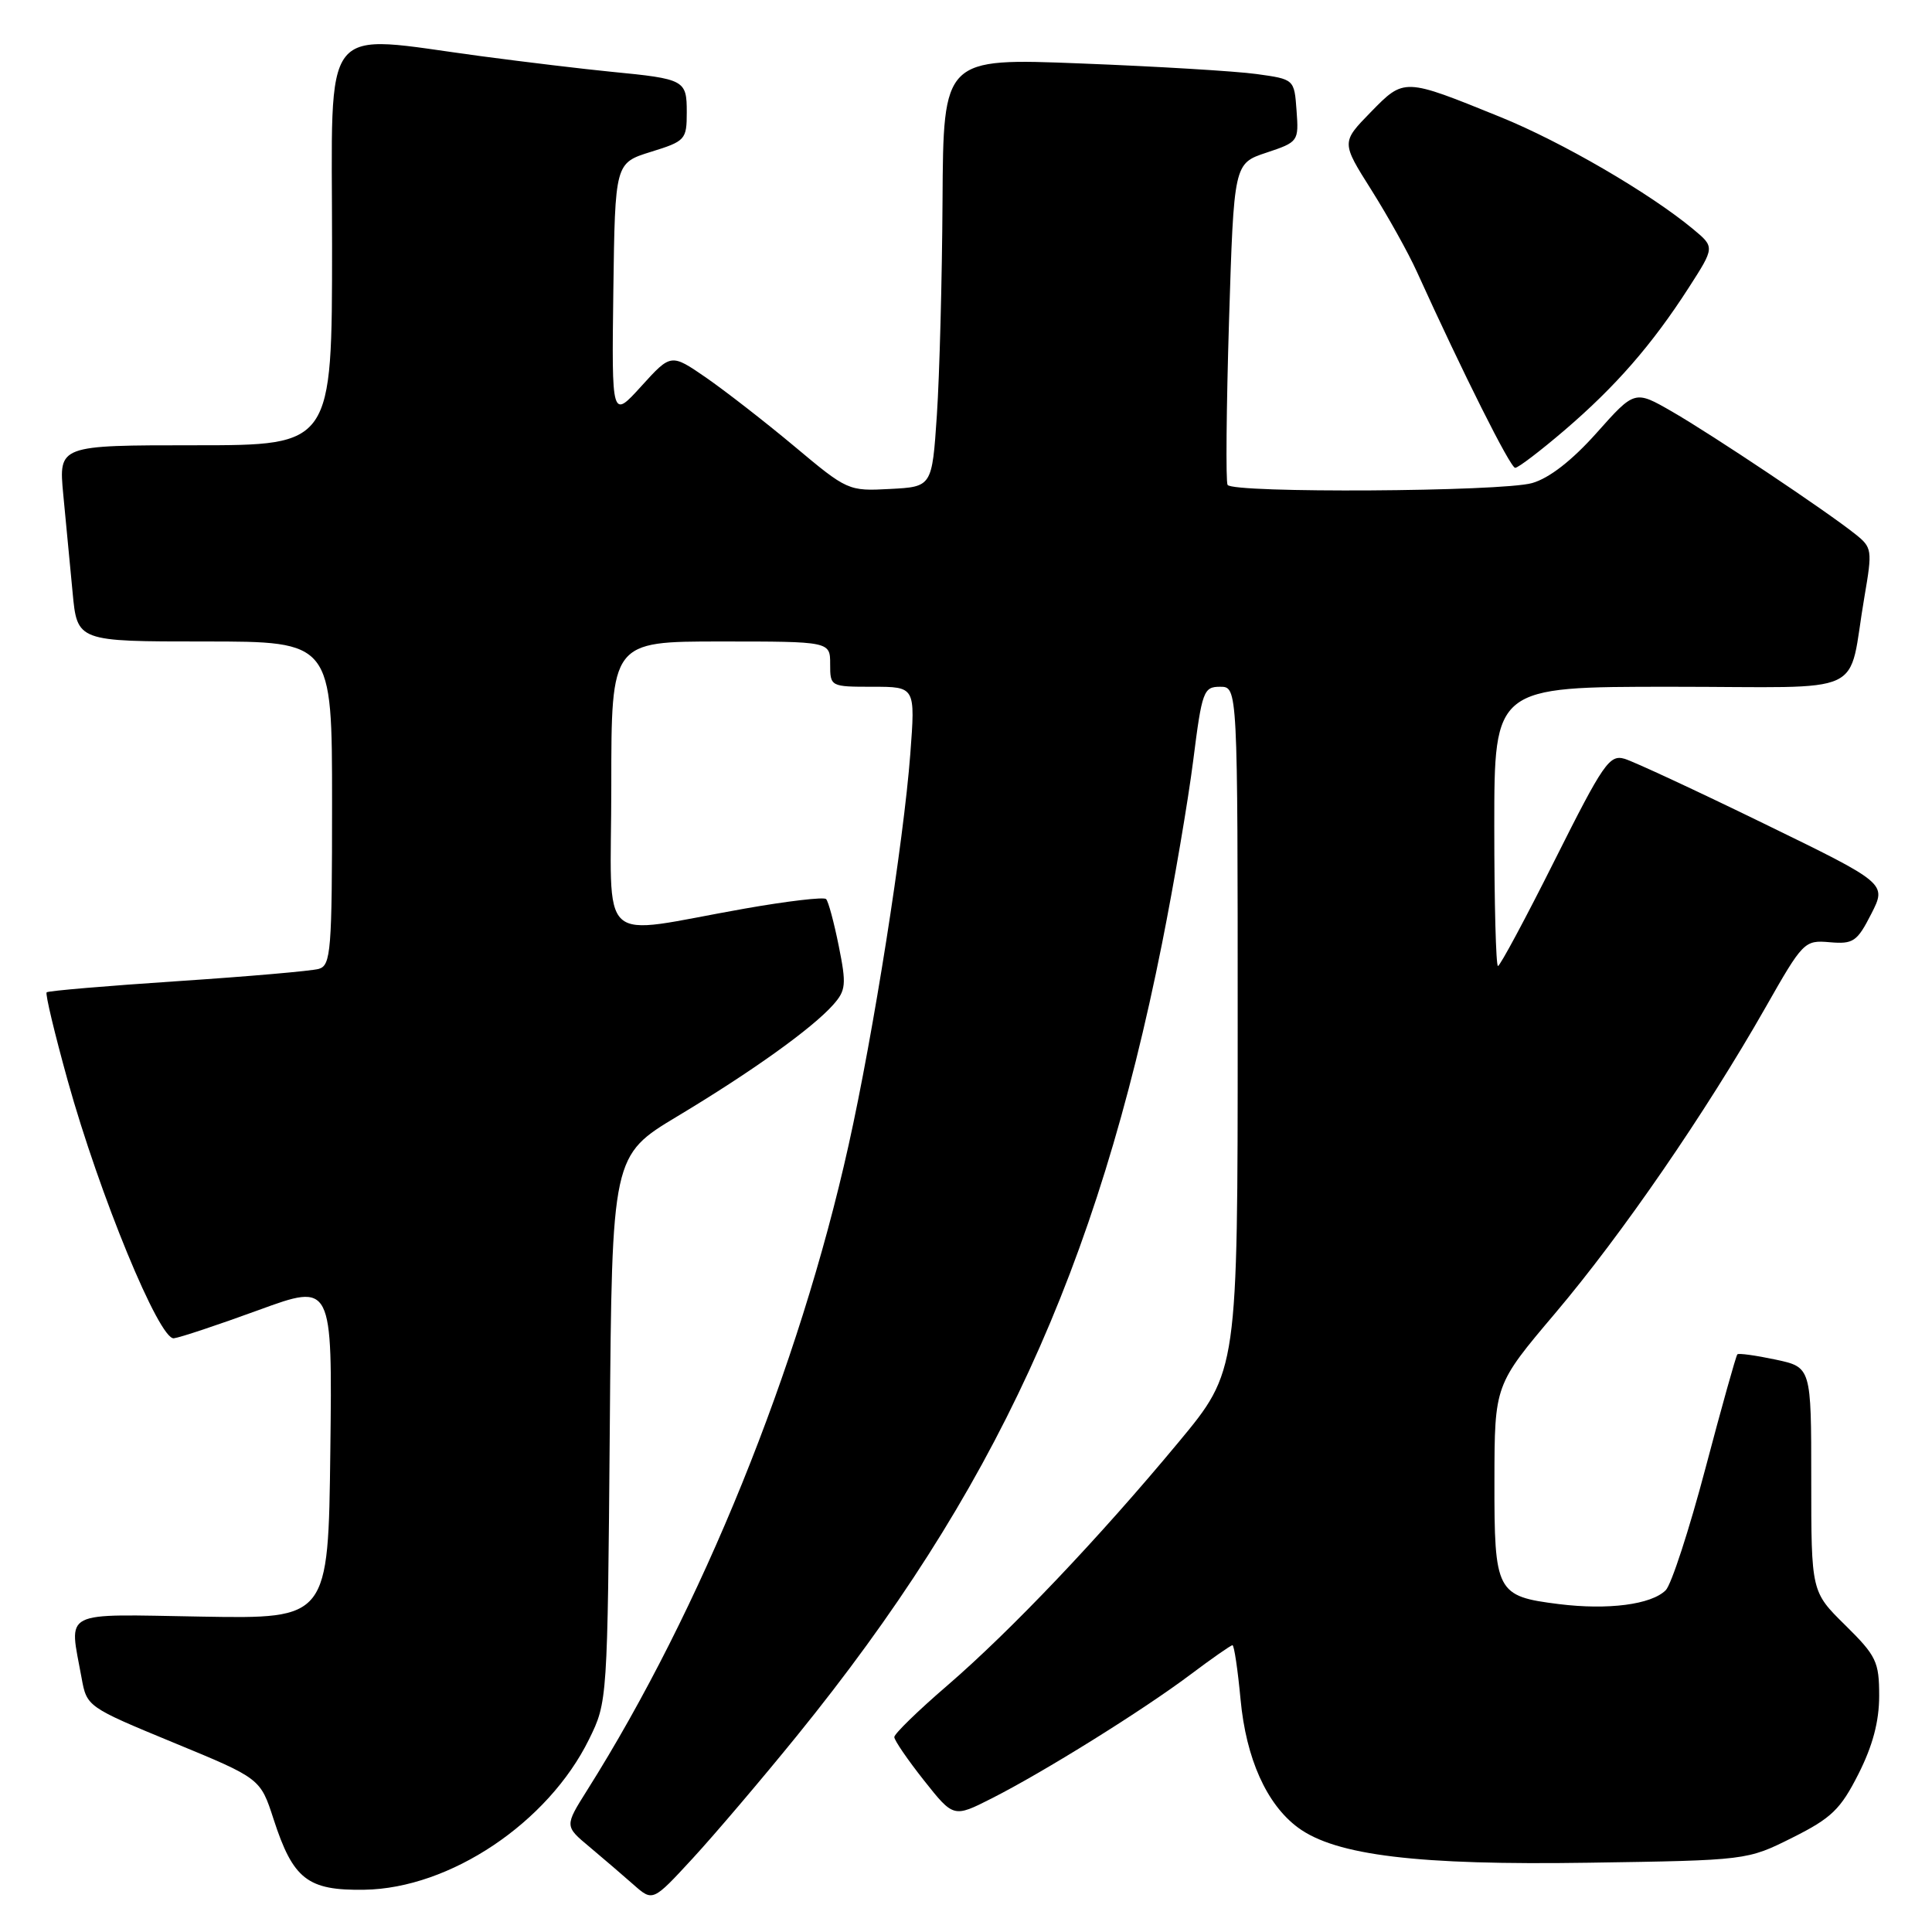 <?xml version="1.0" encoding="UTF-8" standalone="no"?>
<!DOCTYPE svg PUBLIC "-//W3C//DTD SVG 1.1//EN" "http://www.w3.org/Graphics/SVG/1.1/DTD/svg11.dtd" >
<svg xmlns="http://www.w3.org/2000/svg" xmlns:xlink="http://www.w3.org/1999/xlink" version="1.1" viewBox="0 0 256 256">
 <g >
 <path fill="currentColor"
d=" M 105.60 230.00 C 131.75 197.76 145.34 168.26 153.98 125.00 C 155.57 117.03 157.43 106.11 158.11 100.75 C 159.27 91.56 159.48 91.00 161.67 91.00 C 164.00 91.00 164.00 91.00 164.00 136.33 C 164.00 181.66 164.00 181.66 156.18 191.08 C 145.61 203.81 133.95 216.07 125.50 223.36 C 121.65 226.67 118.50 229.74 118.50 230.17 C 118.50 230.60 120.27 233.18 122.42 235.90 C 126.35 240.86 126.35 240.86 131.42 238.29 C 138.36 234.77 151.41 226.64 157.71 221.91 C 160.57 219.76 163.09 218.00 163.31 218.00 C 163.53 218.00 164.01 221.23 164.38 225.18 C 165.11 233.02 167.83 239.09 172.00 242.17 C 177.00 245.86 187.90 247.17 210.50 246.82 C 231.50 246.50 231.50 246.50 237.50 243.50 C 242.68 240.91 243.88 239.75 246.25 235.07 C 248.14 231.33 249.00 228.11 249.00 224.71 C 249.00 220.19 248.63 219.41 244.50 215.34 C 240.00 210.91 240.00 210.91 240.00 196.03 C 240.00 181.16 240.00 181.16 235.26 180.15 C 232.66 179.60 230.38 179.28 230.21 179.46 C 230.03 179.63 228.13 186.43 225.98 194.56 C 223.83 202.70 221.46 209.97 220.72 210.71 C 218.81 212.62 213.07 213.36 206.55 212.55 C 198.27 211.51 198.00 210.99 198.02 196.18 C 198.04 183.50 198.04 183.50 206.08 174.00 C 214.91 163.57 226.01 147.43 233.92 133.53 C 238.91 124.75 239.09 124.56 242.45 124.85 C 245.57 125.12 246.08 124.77 247.95 121.10 C 250.01 117.06 250.01 117.06 233.75 109.14 C 224.81 104.78 216.50 100.92 215.28 100.55 C 213.27 99.95 212.45 101.13 206.03 113.94 C 202.16 121.67 198.76 128.00 198.49 128.00 C 198.22 128.00 198.00 119.67 198.00 109.50 C 198.00 91.00 198.00 91.00 221.42 91.00 C 248.08 91.00 244.72 92.57 247.05 79.06 C 248.11 72.87 248.07 72.55 245.83 70.77 C 242.04 67.74 226.90 57.62 221.56 54.54 C 216.61 51.69 216.61 51.69 211.56 57.36 C 208.28 61.04 205.27 63.37 203.01 64.01 C 198.96 65.16 163.34 65.37 162.66 64.25 C 162.41 63.84 162.50 54.09 162.85 42.58 C 163.50 21.66 163.50 21.66 167.80 20.23 C 172.04 18.82 172.10 18.73 171.80 14.65 C 171.50 10.50 171.50 10.50 166.50 9.81 C 163.75 9.43 153.29 8.80 143.25 8.41 C 125.00 7.69 125.00 7.69 124.89 26.59 C 124.83 36.99 124.49 49.77 124.14 55.00 C 123.50 64.50 123.50 64.50 117.93 64.79 C 112.43 65.09 112.26 65.01 105.27 59.15 C 101.37 55.89 96.09 51.79 93.55 50.03 C 88.91 46.84 88.91 46.84 84.98 51.17 C 81.05 55.50 81.05 55.50 81.27 38.55 C 81.50 21.60 81.50 21.60 86.25 20.12 C 90.81 18.71 91.00 18.50 91.00 14.89 C 91.00 10.60 90.75 10.46 81.00 9.51 C 77.42 9.16 69.65 8.23 63.72 7.44 C 42.15 4.56 44.00 2.20 44.00 32.50 C 44.00 59.00 44.00 59.00 25.88 59.00 C 7.77 59.00 7.77 59.00 8.38 65.50 C 8.72 69.07 9.28 74.92 9.62 78.50 C 10.23 85.00 10.23 85.00 27.12 85.00 C 44.00 85.00 44.00 85.00 44.00 106.43 C 44.00 125.98 43.85 127.91 42.25 128.38 C 41.29 128.66 32.86 129.39 23.52 130.01 C 14.18 130.63 6.37 131.29 6.18 131.49 C 5.98 131.69 7.24 136.95 8.97 143.18 C 13.20 158.37 21.10 177.55 23.03 177.33 C 23.84 177.24 28.90 175.55 34.27 173.59 C 44.04 170.02 44.04 170.02 43.77 192.26 C 43.50 214.50 43.50 214.50 26.75 214.21 C 7.84 213.89 9.16 213.22 10.81 222.33 C 11.50 226.14 11.57 226.19 23.00 230.91 C 34.50 235.65 34.50 235.65 36.25 241.05 C 38.84 249.03 40.76 250.52 48.28 250.40 C 59.61 250.23 72.62 241.52 78.05 230.47 C 80.49 225.51 80.50 225.40 80.80 189.31 C 81.09 153.12 81.09 153.12 89.80 147.89 C 99.61 142.00 107.59 136.29 110.39 133.15 C 112.09 131.24 112.17 130.46 111.14 125.35 C 110.51 122.22 109.76 119.42 109.46 119.13 C 109.17 118.83 104.33 119.40 98.71 120.39 C 78.72 123.91 81.00 126.00 81.00 104.13 C 81.00 85.00 81.00 85.00 95.50 85.00 C 110.00 85.00 110.00 85.00 110.00 88.00 C 110.00 90.98 110.04 91.00 115.64 91.00 C 121.29 91.00 121.29 91.00 120.62 99.90 C 119.74 111.55 115.73 137.00 112.44 151.75 C 105.88 181.27 92.93 213.22 77.79 237.23 C 74.81 241.97 74.81 241.97 78.12 244.73 C 79.94 246.26 82.57 248.51 83.96 249.74 C 86.50 251.98 86.50 251.98 91.79 246.24 C 94.70 243.08 100.91 235.78 105.60 230.00 Z  M 207.32 57.00 C 214.08 51.21 218.91 45.67 223.76 38.13 C 227.22 32.75 227.22 32.75 224.36 30.37 C 218.61 25.59 206.94 18.80 198.82 15.51 C 185.98 10.30 186.09 10.30 181.61 14.88 C 177.73 18.86 177.73 18.86 181.72 25.18 C 183.91 28.66 186.62 33.52 187.74 36.00 C 193.87 49.50 200.13 62.00 200.77 61.99 C 201.17 61.99 204.12 59.74 207.32 57.00 Z "/>
</g>
</svg>